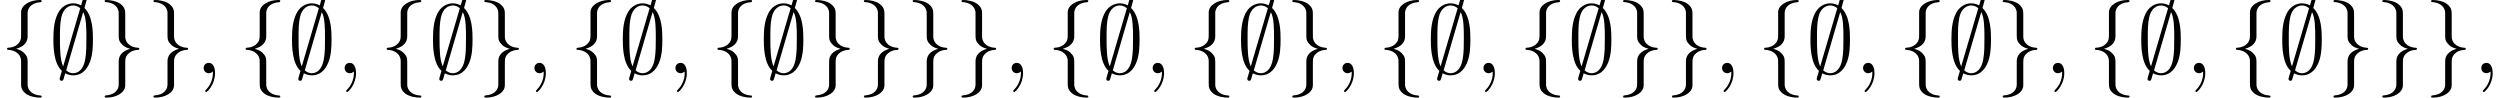 <?xml version='1.0' encoding='UTF-8'?>
<!-- This file was generated by dvisvgm 3.2.2 -->
<svg version='1.1' xmlns='http://www.w3.org/2000/svg' xmlns:xlink='http://www.w3.org/1999/xlink' width='255.155pt' height='9.963pt' viewBox='44.278 -11.059 255.155 9.963'>
<defs>
<path id='g0-59' d='M3.866-7.492C3.866-7.601 3.786-7.691 3.666-7.691C3.517-7.691 3.487-7.582 3.427-7.372C3.308-6.974 3.407-7.323 3.298-6.924C3.178-6.984 2.859-7.133 2.491-7.133C1.923-7.133 1.275-6.834 .907-6.067C.518-5.26 .468-4.364 .468-3.437C.468-2.809 .468-1.016 1.335-.239C1.106 .528 1.106 .548 1.106 .578C1.106 .687 1.186 .777 1.305 .777C1.455 .777 1.484 .677 1.544 .458C1.664 .06 1.564 .408 1.674 .01C1.913 .139 2.212 .219 2.481 .219C3.597 .219 4.035-.717 4.214-1.196C4.473-1.893 4.503-2.72 4.503-3.437C4.503-4.174 4.503-5.828 3.636-6.655L3.866-7.492ZM1.465-.697C1.136-1.385 1.136-2.61 1.136-3.557C1.136-4.364 1.136-5.051 1.275-5.689C1.465-6.615 2.042-6.914 2.491-6.914C2.69-6.914 2.949-6.854 3.208-6.635L1.465-.697ZM3.507-6.237C3.836-5.659 3.836-4.503 3.836-3.557C3.836-2.829 3.836-2.092 3.716-1.425C3.537-.379 3.009 0 2.481 0C2.252 0 2.012-.08 1.773-.289L3.507-6.237Z'/>
<path id='g0-102' d='M2.819-6.147C2.819-6.545 3.078-7.183 4.164-7.253C4.214-7.263 4.254-7.303 4.254-7.362C4.254-7.472 4.174-7.472 4.065-7.472C3.068-7.472 2.162-6.964 2.152-6.227V-3.955C2.152-3.567 2.152-3.248 1.753-2.919C1.405-2.63 1.026-2.61 .807-2.6C.757-2.59 .717-2.55 .717-2.491C.717-2.391 .777-2.391 .877-2.381C1.534-2.341 2.012-1.983 2.122-1.494C2.152-1.385 2.152-1.365 2.152-1.006V.966C2.152 1.385 2.152 1.704 2.63 2.082C3.019 2.381 3.676 2.491 4.065 2.491C4.174 2.491 4.254 2.491 4.254 2.381C4.254 2.281 4.194 2.281 4.095 2.271C3.467 2.232 2.979 1.913 2.849 1.405C2.819 1.315 2.819 1.295 2.819 .936V-1.156C2.819-1.614 2.74-1.783 2.421-2.102C2.212-2.311 1.923-2.411 1.644-2.491C2.461-2.72 2.819-3.178 2.819-3.756V-6.147Z'/>
<path id='g0-103' d='M2.152 1.166C2.152 1.564 1.893 2.202 .807 2.271C.757 2.281 .717 2.321 .717 2.381C.717 2.491 .827 2.491 .917 2.491C1.883 2.491 2.809 2.002 2.819 1.245V-1.026C2.819-1.415 2.819-1.733 3.218-2.062C3.567-2.351 3.945-2.371 4.164-2.381C4.214-2.391 4.254-2.431 4.254-2.491C4.254-2.59 4.194-2.59 4.095-2.6C3.437-2.64 2.959-2.999 2.849-3.487C2.819-3.597 2.819-3.616 2.819-3.975V-5.948C2.819-6.366 2.819-6.685 2.341-7.064C1.943-7.372 1.255-7.472 .917-7.472C.827-7.472 .717-7.472 .717-7.362C.717-7.263 .777-7.263 .877-7.253C1.504-7.213 1.993-6.894 2.122-6.386C2.152-6.296 2.152-6.276 2.152-5.918V-3.826C2.152-3.367 2.232-3.198 2.55-2.879C2.76-2.67 3.049-2.57 3.328-2.491C2.511-2.262 2.152-1.803 2.152-1.225V1.166Z'/>
<path id='g1-59' d='M2.022-.01C2.022-.667 1.773-1.056 1.385-1.056C1.056-1.056 .857-.807 .857-.528C.857-.259 1.056 0 1.385 0C1.504 0 1.634-.04 1.733-.13C1.763-.149 1.773-.159 1.783-.159S1.803-.149 1.803-.01C1.803 .727 1.455 1.325 1.126 1.654C1.016 1.763 1.016 1.783 1.016 1.813C1.016 1.883 1.066 1.923 1.116 1.923C1.225 1.923 2.022 1.156 2.022-.01Z'/>
</defs>
<g id='page1'>
<use x='44.278' y='-3.587' xlink:href='#g0-102'/>
<use x='49.26' y='-3.587' xlink:href='#g0-59'/>
<use x='54.241' y='-3.587' xlink:href='#g0-103'/>
<use x='59.222' y='-3.587' xlink:href='#g0-103'/>
<use x='64.204' y='-3.587' xlink:href='#g1-59'/>
<use x='68.631' y='-3.587' xlink:href='#g0-102'/>
<use x='73.613' y='-3.587' xlink:href='#g0-59'/>
<use x='78.594' y='-3.587' xlink:href='#g1-59'/>
<use x='83.022' y='-3.587' xlink:href='#g0-102'/>
<use x='88.003' y='-3.587' xlink:href='#g0-59'/>
<use x='92.985' y='-3.587' xlink:href='#g0-103'/>
<use x='97.966' y='-3.587' xlink:href='#g1-59'/>
<use x='102.394' y='-3.587' xlink:href='#g0-102'/>
<use x='107.375' y='-3.587' xlink:href='#g0-59'/>
<use x='112.356' y='-3.587' xlink:href='#g1-59'/>
<use x='116.784' y='-3.587' xlink:href='#g0-102'/>
<use x='121.766' y='-3.587' xlink:href='#g0-59'/>
<use x='126.747' y='-3.587' xlink:href='#g0-103'/>
<use x='131.728' y='-3.587' xlink:href='#g0-103'/>
<use x='136.71' y='-3.587' xlink:href='#g0-103'/>
<use x='141.691' y='-3.587' xlink:href='#g0-103'/>
<use x='146.672' y='-3.587' xlink:href='#g1-59'/>
<use x='151.1' y='-3.587' xlink:href='#g0-102'/>
<use x='156.081' y='-3.587' xlink:href='#g0-59'/>
<use x='161.063' y='-3.587' xlink:href='#g1-59'/>
<use x='165.49' y='-3.587' xlink:href='#g0-102'/>
<use x='170.472' y='-3.587' xlink:href='#g0-59'/>
<use x='175.453' y='-3.587' xlink:href='#g0-103'/>
<use x='180.435' y='-3.587' xlink:href='#g1-59'/>
<use x='184.862' y='-3.587' xlink:href='#g0-102'/>
<use x='189.844' y='-3.587' xlink:href='#g0-59'/>
<use x='194.825' y='-3.587' xlink:href='#g1-59'/>
<use x='199.253' y='-3.587' xlink:href='#g0-102'/>
<use x='204.234' y='-3.587' xlink:href='#g0-59'/>
<use x='209.215' y='-3.587' xlink:href='#g0-103'/>
<use x='214.197' y='-3.587' xlink:href='#g0-103'/>
<use x='219.178' y='-3.587' xlink:href='#g1-59'/>
<use x='223.606' y='-3.587' xlink:href='#g0-102'/>
<use x='228.587' y='-3.587' xlink:href='#g0-59'/>
<use x='233.569' y='-3.587' xlink:href='#g1-59'/>
<use x='237.996' y='-3.587' xlink:href='#g0-102'/>
<use x='242.978' y='-3.587' xlink:href='#g0-59'/>
<use x='247.959' y='-3.587' xlink:href='#g0-103'/>
<use x='252.94' y='-3.587' xlink:href='#g1-59'/>
<use x='257.368' y='-3.587' xlink:href='#g0-102'/>
<use x='262.35' y='-3.587' xlink:href='#g0-59'/>
<use x='267.331' y='-3.587' xlink:href='#g1-59'/>
<use x='271.759' y='-3.587' xlink:href='#g0-102'/>
<use x='276.74' y='-3.587' xlink:href='#g0-59'/>
<use x='281.721' y='-3.587' xlink:href='#g0-103'/>
<use x='286.703' y='-3.587' xlink:href='#g0-103'/>
<use x='291.684' y='-3.587' xlink:href='#g0-103'/>
<use x='296.665' y='-3.587' xlink:href='#g1-59'/>
</g>
</svg>